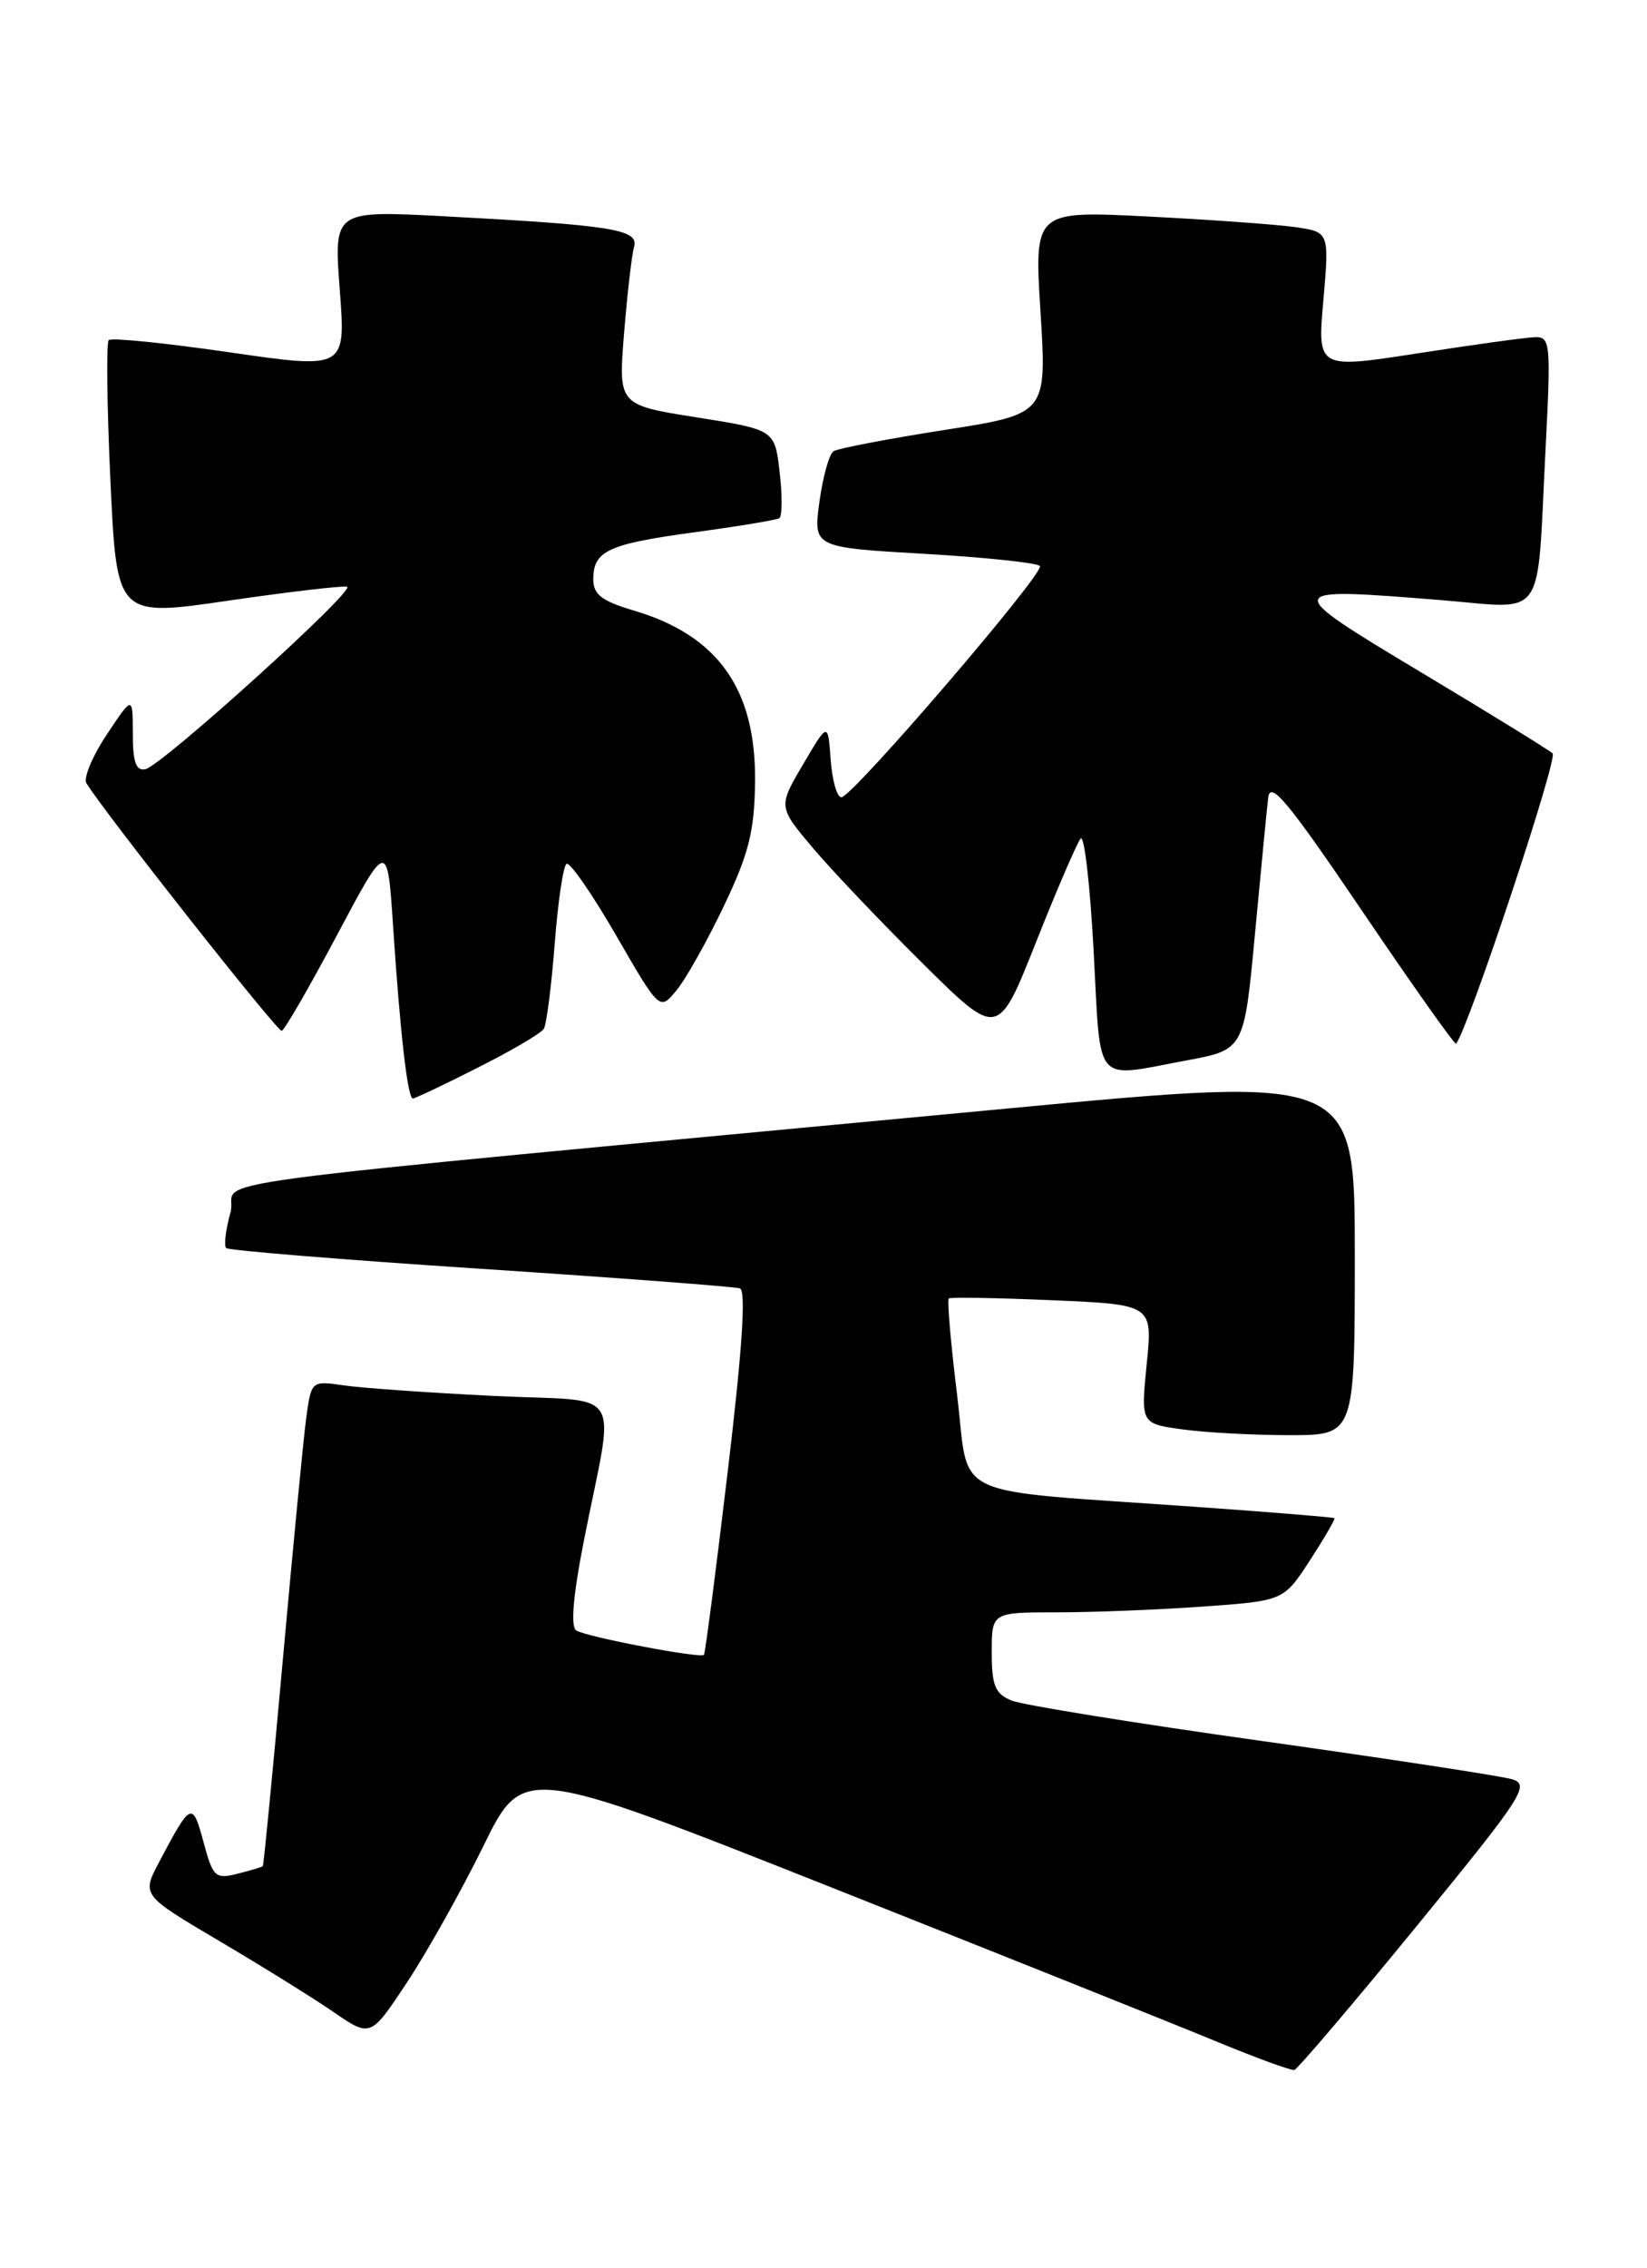 <?xml version="1.0" encoding="UTF-8" standalone="no"?>
<!DOCTYPE svg PUBLIC "-//W3C//DTD SVG 1.1//EN" "http://www.w3.org/Graphics/SVG/1.1/DTD/svg11.dtd" >
<svg xmlns="http://www.w3.org/2000/svg" xmlns:xlink="http://www.w3.org/1999/xlink" version="1.1" viewBox="0 0 186 256">
 <g >
 <path fill="currentColor"
d=" M 159.92 217.50 C 172.01 202.72 172.84 201.45 170.75 200.84 C 169.51 200.47 156.80 198.53 142.50 196.52 C 128.20 194.52 115.49 192.46 114.25 191.96 C 112.38 191.20 112.00 190.27 112.00 186.52 C 112.00 182.00 112.00 182.00 119.35 182.00 C 123.39 182.00 130.80 181.71 135.82 181.35 C 144.96 180.70 144.96 180.70 147.93 176.14 C 149.56 173.62 150.81 171.48 150.70 171.37 C 150.59 171.27 143.53 170.69 135.00 170.09 C 106.56 168.07 109.56 169.48 108.08 157.39 C 107.37 151.60 106.95 146.74 107.15 146.57 C 107.34 146.41 112.60 146.50 118.84 146.77 C 130.18 147.26 130.18 147.26 129.50 153.98 C 128.83 160.70 128.83 160.70 133.55 161.35 C 136.15 161.71 141.59 162.00 145.64 162.00 C 153.00 162.00 153.00 162.00 153.00 141.71 C 153.00 121.43 153.00 121.43 113.75 125.13 C 16.11 134.34 27.13 132.86 26.03 136.85 C 25.49 138.80 25.27 140.61 25.54 140.88 C 25.81 141.15 38.74 142.20 54.27 143.22 C 69.79 144.24 82.97 145.24 83.56 145.43 C 84.27 145.67 83.82 152.41 82.18 166.14 C 80.85 177.34 79.64 186.63 79.50 186.80 C 79.12 187.23 66.26 184.78 65.08 184.05 C 64.42 183.64 64.72 180.11 65.93 173.96 C 69.45 156.10 70.82 158.31 55.70 157.57 C 48.44 157.21 40.85 156.68 38.82 156.38 C 35.15 155.85 35.15 155.85 34.57 160.17 C 34.25 162.55 33.07 174.84 31.93 187.48 C 30.79 200.13 29.78 210.55 29.68 210.65 C 29.58 210.75 28.29 211.14 26.81 211.51 C 24.32 212.14 24.04 211.88 22.98 207.92 C 21.73 203.30 21.58 203.37 17.96 210.21 C 16.00 213.92 16.00 213.92 24.75 219.09 C 29.56 221.93 35.38 225.54 37.67 227.12 C 41.85 229.99 41.85 229.99 45.98 223.75 C 48.25 220.31 52.13 213.39 54.59 208.38 C 59.07 199.25 59.07 199.25 93.79 213.01 C 112.88 220.58 132.32 228.36 137.00 230.29 C 141.68 232.23 145.80 233.74 146.17 233.66 C 146.53 233.57 152.72 226.30 159.92 217.50 Z  M 53.95 120.52 C 57.75 118.61 61.10 116.64 61.41 116.14 C 61.72 115.65 62.27 111.35 62.64 106.59 C 63.00 101.83 63.61 97.74 63.98 97.51 C 64.36 97.28 66.88 100.92 69.58 105.59 C 74.50 114.10 74.50 114.10 76.39 111.80 C 77.44 110.54 79.84 106.26 81.74 102.29 C 84.56 96.38 85.20 93.86 85.27 88.29 C 85.40 77.82 81.10 71.73 71.58 68.92 C 67.97 67.85 67.00 67.11 67.00 65.40 C 67.00 62.18 68.64 61.41 78.45 60.08 C 83.38 59.41 87.67 58.70 88.00 58.50 C 88.34 58.29 88.36 55.96 88.05 53.32 C 87.50 48.51 87.50 48.51 78.66 47.11 C 69.82 45.71 69.82 45.71 70.48 37.60 C 70.84 33.15 71.35 28.76 71.61 27.85 C 72.16 25.90 69.15 25.42 50.10 24.41 C 37.69 23.76 37.69 23.76 38.37 32.71 C 39.05 41.67 39.05 41.67 25.92 39.77 C 18.70 38.72 12.56 38.10 12.28 38.39 C 11.99 38.68 12.08 45.83 12.47 54.28 C 13.19 69.64 13.19 69.64 25.80 67.80 C 32.73 66.79 38.76 66.09 39.20 66.23 C 40.22 66.58 18.31 86.40 16.43 86.82 C 15.36 87.06 15.00 86.05 15.00 82.82 C 14.99 78.50 14.99 78.50 12.05 82.93 C 10.43 85.37 9.40 87.84 9.76 88.41 C 11.84 91.79 31.33 116.48 31.81 116.36 C 32.14 116.28 34.95 111.40 38.07 105.53 C 43.75 94.85 43.75 94.85 44.40 104.67 C 45.19 116.62 46.04 124.00 46.62 124.00 C 46.86 124.00 50.16 122.44 53.95 120.52 Z  M 134.00 119.70 C 140.50 118.49 140.50 118.49 141.72 105.49 C 142.39 98.35 143.06 91.39 143.22 90.04 C 143.45 88.05 145.49 90.52 153.85 102.86 C 159.54 111.26 164.31 117.99 164.44 117.82 C 165.87 115.97 175.97 85.60 175.34 85.04 C 174.88 84.63 168.20 80.51 160.50 75.90 C 144.58 66.35 144.60 66.28 162.72 67.74 C 174.75 68.71 173.53 70.47 174.54 50.75 C 175.16 38.76 175.09 38.00 173.35 38.06 C 172.33 38.09 166.39 38.91 160.14 39.88 C 148.77 41.64 148.77 41.64 149.45 33.92 C 150.12 26.20 150.12 26.20 146.31 25.64 C 144.21 25.34 136.72 24.80 129.64 24.44 C 116.79 23.79 116.79 23.79 117.51 35.26 C 118.22 46.73 118.22 46.73 106.63 48.54 C 100.25 49.54 94.63 50.62 94.14 50.93 C 93.64 51.24 92.93 53.82 92.54 56.64 C 91.84 61.79 91.84 61.79 104.44 62.52 C 111.36 62.92 117.21 63.54 117.44 63.90 C 117.95 64.72 96.24 90.00 95.02 90.00 C 94.52 90.00 93.98 88.09 93.81 85.75 C 93.50 81.50 93.50 81.50 90.69 86.29 C 87.87 91.07 87.87 91.07 91.86 95.79 C 94.06 98.38 99.65 104.25 104.28 108.83 C 112.71 117.17 112.71 117.17 117.01 106.33 C 119.37 100.38 121.64 95.12 122.04 94.66 C 122.45 94.19 123.11 99.93 123.51 107.41 C 124.34 122.79 123.39 121.67 134.00 119.70 Z "/>
</g>
</svg>